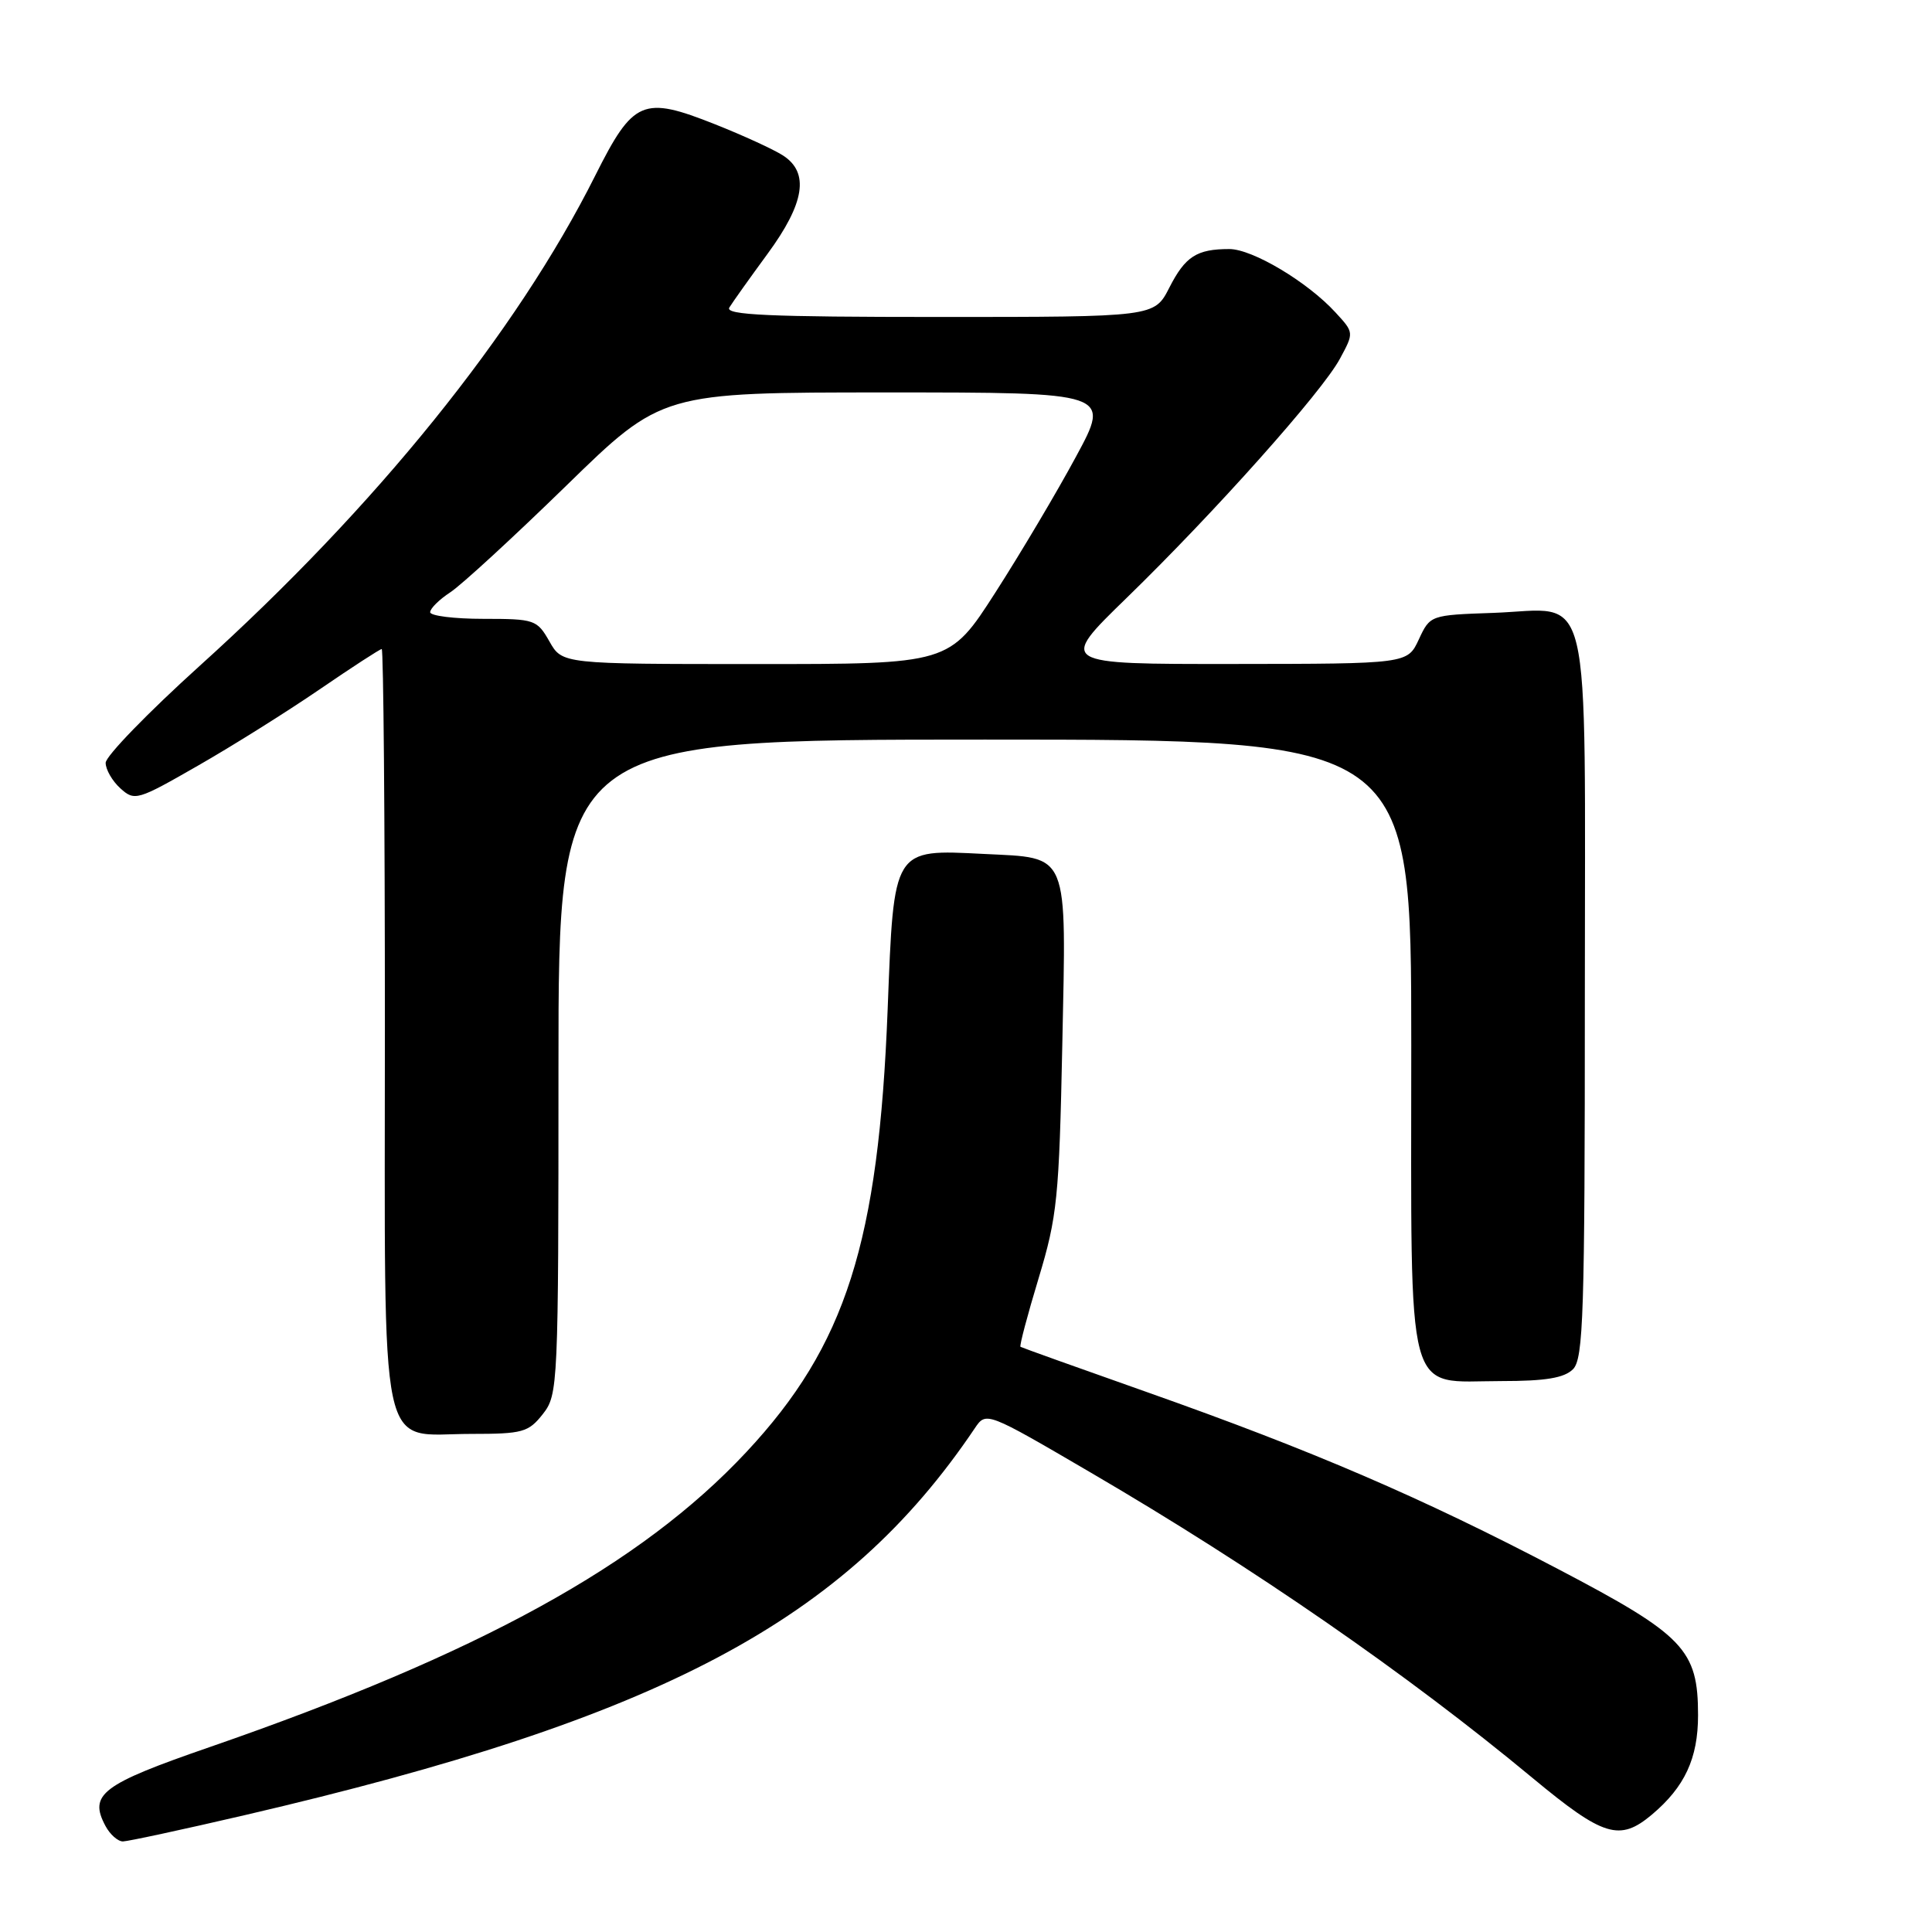 <?xml version="1.0" encoding="UTF-8" standalone="no"?>
<!DOCTYPE svg PUBLIC "-//W3C//DTD SVG 1.1//EN" "http://www.w3.org/Graphics/SVG/1.1/DTD/svg11.dtd" >
<svg xmlns="http://www.w3.org/2000/svg" xmlns:xlink="http://www.w3.org/1999/xlink" version="1.1" viewBox="0 0 256 256">
 <g >
 <path fill="currentColor"
d=" M 32.50 240.50 C 87.67 227.66 111.99 214.76 129.16 189.26 C 130.67 187.02 130.67 187.02 144.59 195.16 C 166.14 207.75 186.44 221.79 203.07 235.59 C 212.46 243.38 214.61 244.04 218.88 240.45 C 223.24 236.78 225.00 232.99 225.00 227.28 C 225.00 218.58 223.17 216.67 206.44 207.90 C 188.37 198.43 173.88 192.20 152.00 184.47 C 142.93 181.27 135.37 178.56 135.22 178.46 C 135.06 178.35 136.14 174.27 137.62 169.38 C 140.09 161.20 140.34 158.77 140.76 138.46 C 141.29 112.54 141.78 113.73 130.35 113.15 C 118.28 112.54 118.45 112.27 117.62 133.71 C 116.42 164.66 112.08 178.29 98.90 192.40 C 84.94 207.35 63.51 219.13 27.78 231.50 C 13.45 236.45 11.73 237.76 13.98 241.96 C 14.58 243.08 15.62 244.00 16.29 244.00 C 16.95 243.99 24.25 242.42 32.50 240.50 Z  M 71.93 187.37 C 73.95 184.79 74.00 183.72 74.00 141.37 C 74.00 98.00 74.00 98.00 130.50 98.00 C 187.00 98.00 187.00 98.00 187.00 138.50 C 187.00 186.50 186.06 183.00 198.93 183.00 C 204.80 183.00 207.26 182.59 208.43 181.43 C 209.81 180.04 210.00 174.18 210.00 132.08 C 210.00 75.88 211.16 80.74 197.87 81.21 C 189.52 81.50 189.50 81.51 188.00 84.73 C 186.50 87.96 186.50 87.96 163.38 87.98 C 140.26 88.00 140.26 88.00 149.26 79.25 C 160.92 67.92 175.19 51.93 177.55 47.53 C 179.42 44.07 179.42 44.07 176.96 41.40 C 173.25 37.35 165.95 33.00 162.89 33.00 C 158.57 33.00 157.05 33.98 154.94 38.12 C 152.96 42.00 152.96 42.00 124.42 42.00 C 101.85 42.00 96.04 41.74 96.64 40.75 C 97.06 40.06 99.34 36.86 101.70 33.64 C 106.64 26.91 107.27 22.87 103.75 20.60 C 102.51 19.80 98.46 17.94 94.75 16.47 C 85.18 12.67 83.92 13.20 78.87 23.27 C 68.44 44.08 49.79 67.18 26.46 88.23 C 19.61 94.42 14.00 100.20 14.00 101.08 C 14.00 101.97 14.88 103.49 15.95 104.46 C 17.84 106.17 18.20 106.06 26.20 101.47 C 30.77 98.86 38.02 94.31 42.33 91.36 C 46.64 88.41 50.35 86.00 50.58 86.00 C 50.81 86.00 51.00 108.50 51.00 136.00 C 51.00 194.71 50.00 190.00 62.43 190.00 C 69.26 190.00 70.02 189.79 71.93 187.37 Z  M 72.80 84.99 C 71.16 82.11 70.83 82.00 64.05 82.00 C 60.17 82.00 57.00 81.60 57.00 81.12 C 57.00 80.63 58.20 79.44 59.67 78.48 C 61.14 77.52 68.04 71.17 75.02 64.37 C 87.70 52.00 87.70 52.00 117.44 52.00 C 147.18 52.00 147.18 52.00 142.58 60.50 C 140.06 65.18 135.25 73.28 131.90 78.50 C 125.80 88.00 125.80 88.00 100.15 87.99 C 74.50 87.99 74.50 87.99 72.80 84.99 Z "/>
</g>
</svg>